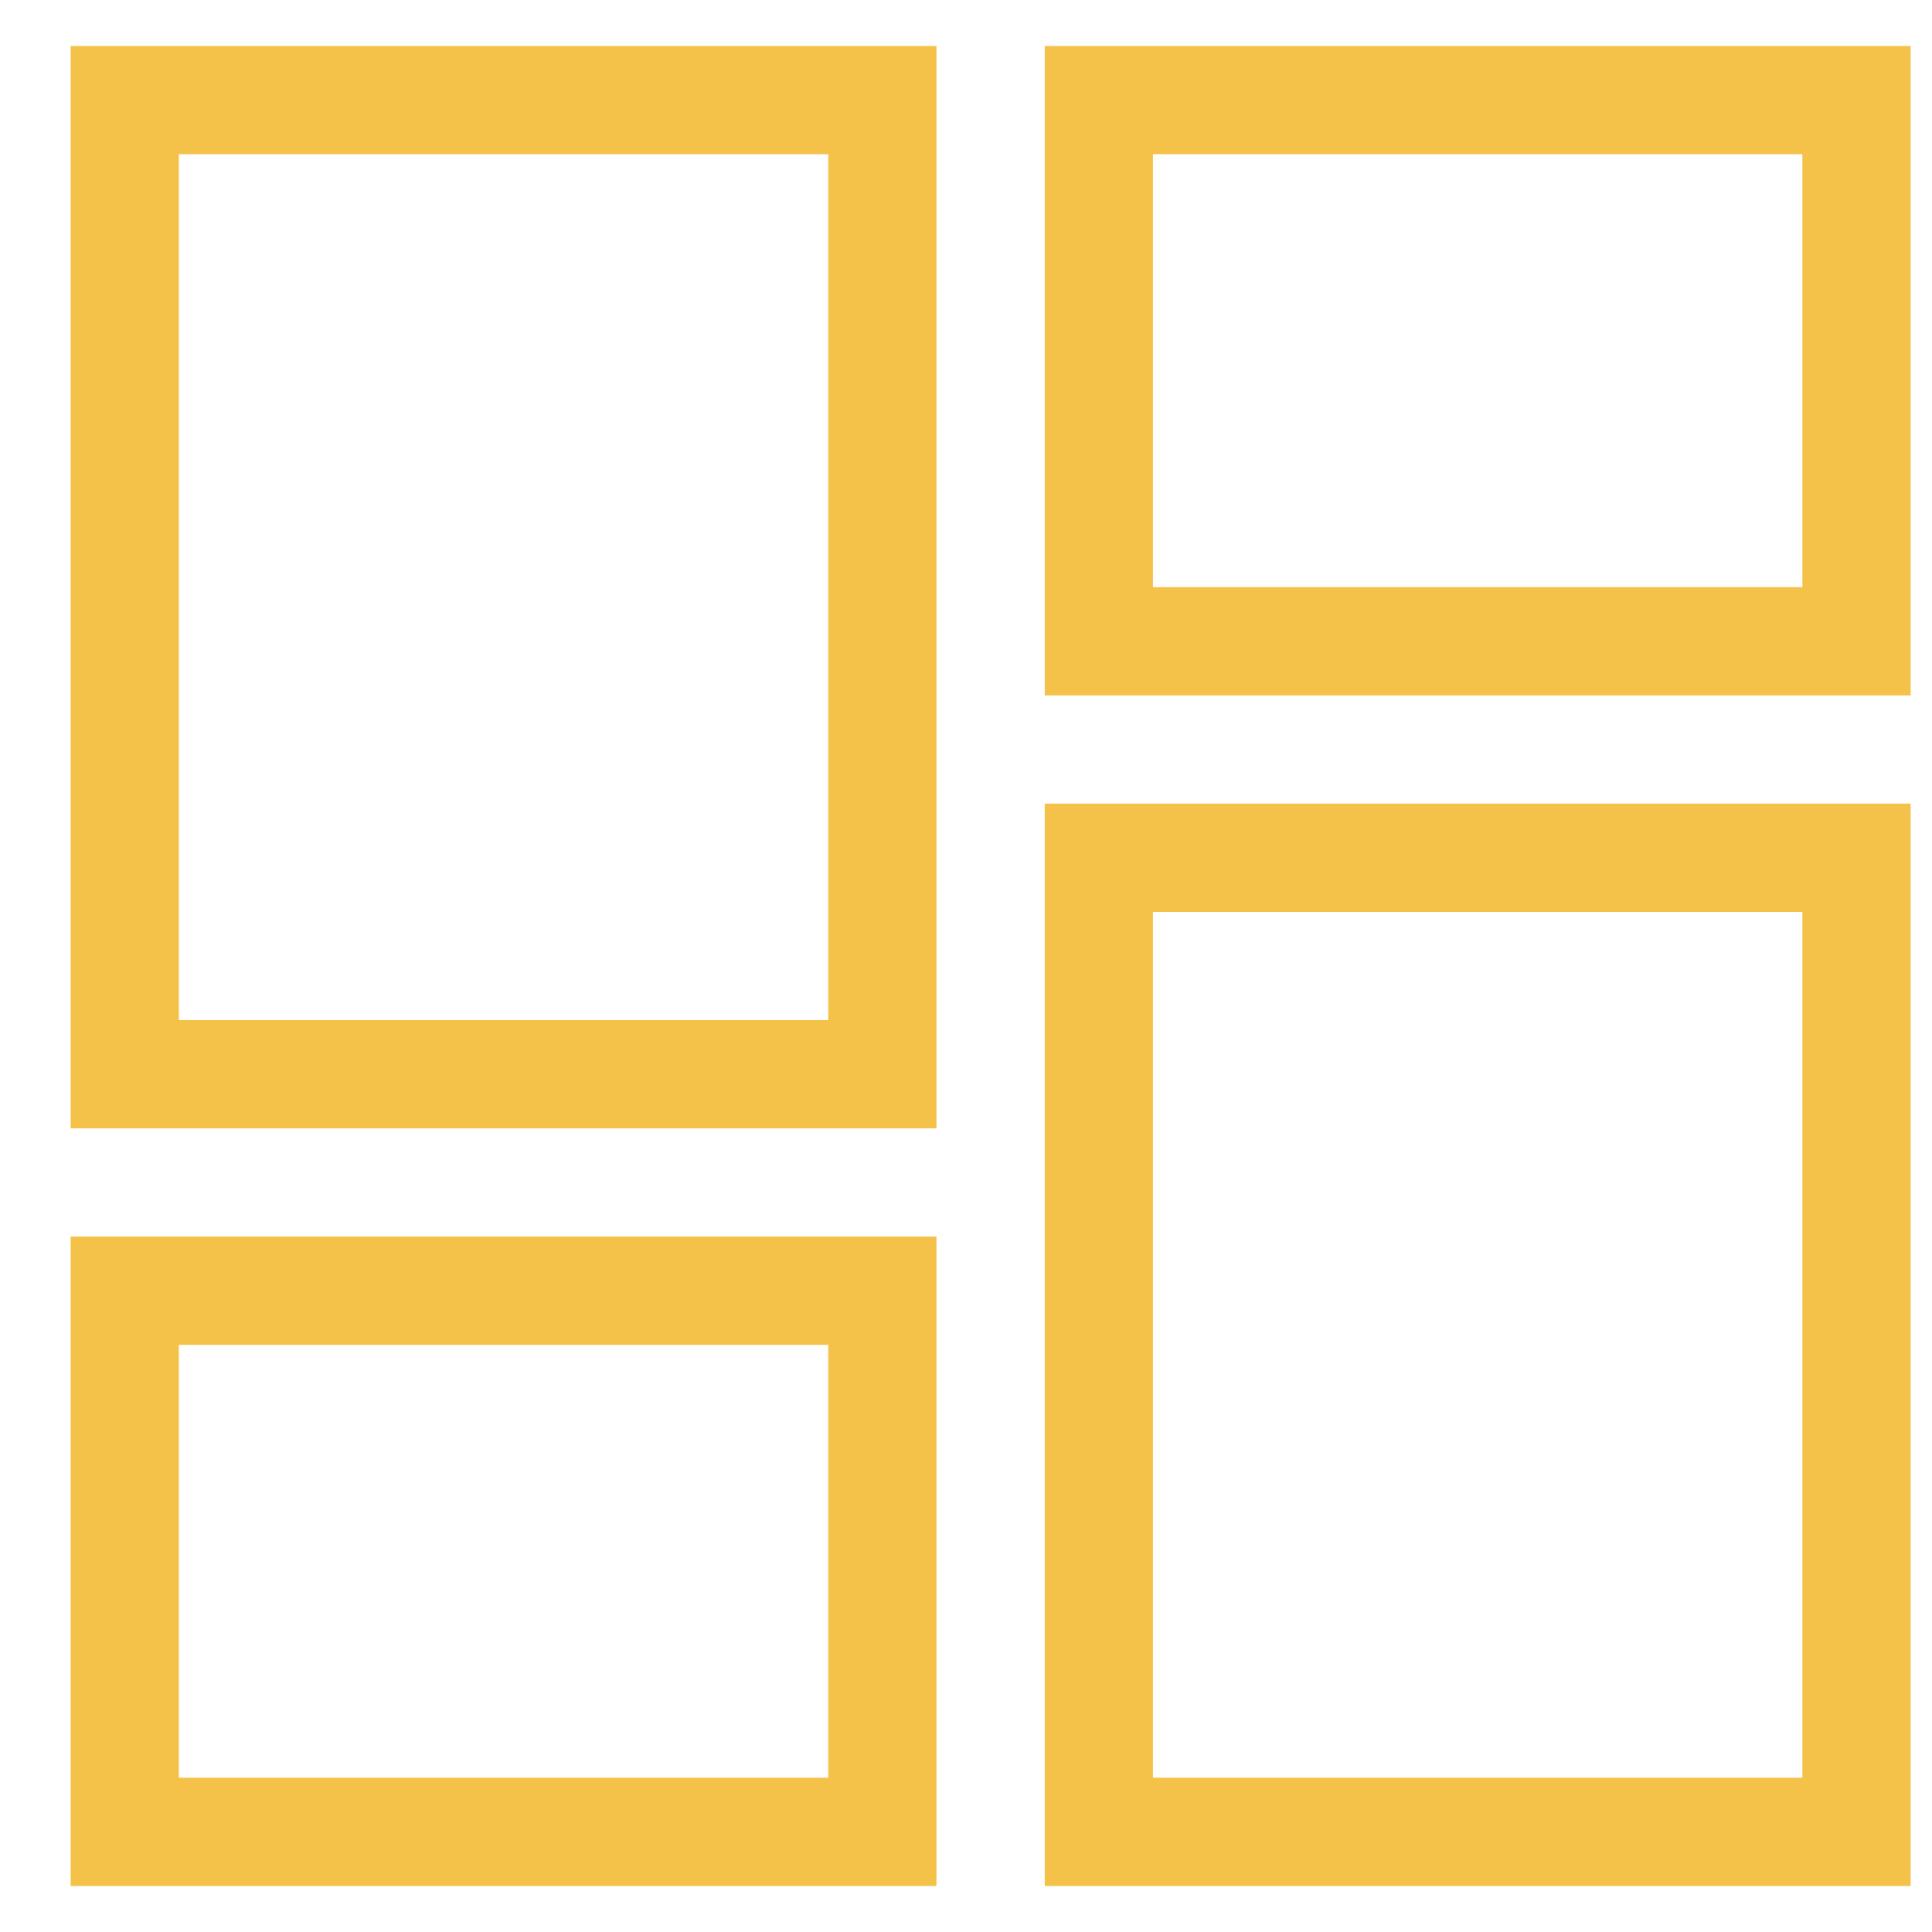 <svg width="21" height="21" viewBox="0 0 21 21" fill="none" xmlns="http://www.w3.org/2000/svg">
<path d="M11.356 0.5H20.768V7.559H11.356V0.5ZM11.356 20.5V8.735H20.768V20.5H11.356ZM0.768 20.5V13.441H10.179V20.5H0.768ZM0.768 12.265V0.5H10.179V12.265H0.768ZM1.944 1.676V11.088H9.003V1.676H1.944ZM12.532 1.676V6.382H19.591V1.676H12.532ZM12.532 9.912V19.323H19.591V9.912H12.532ZM1.944 14.618V19.323H9.003V14.618H1.944Z" fill="#F5C249"/>
</svg>
